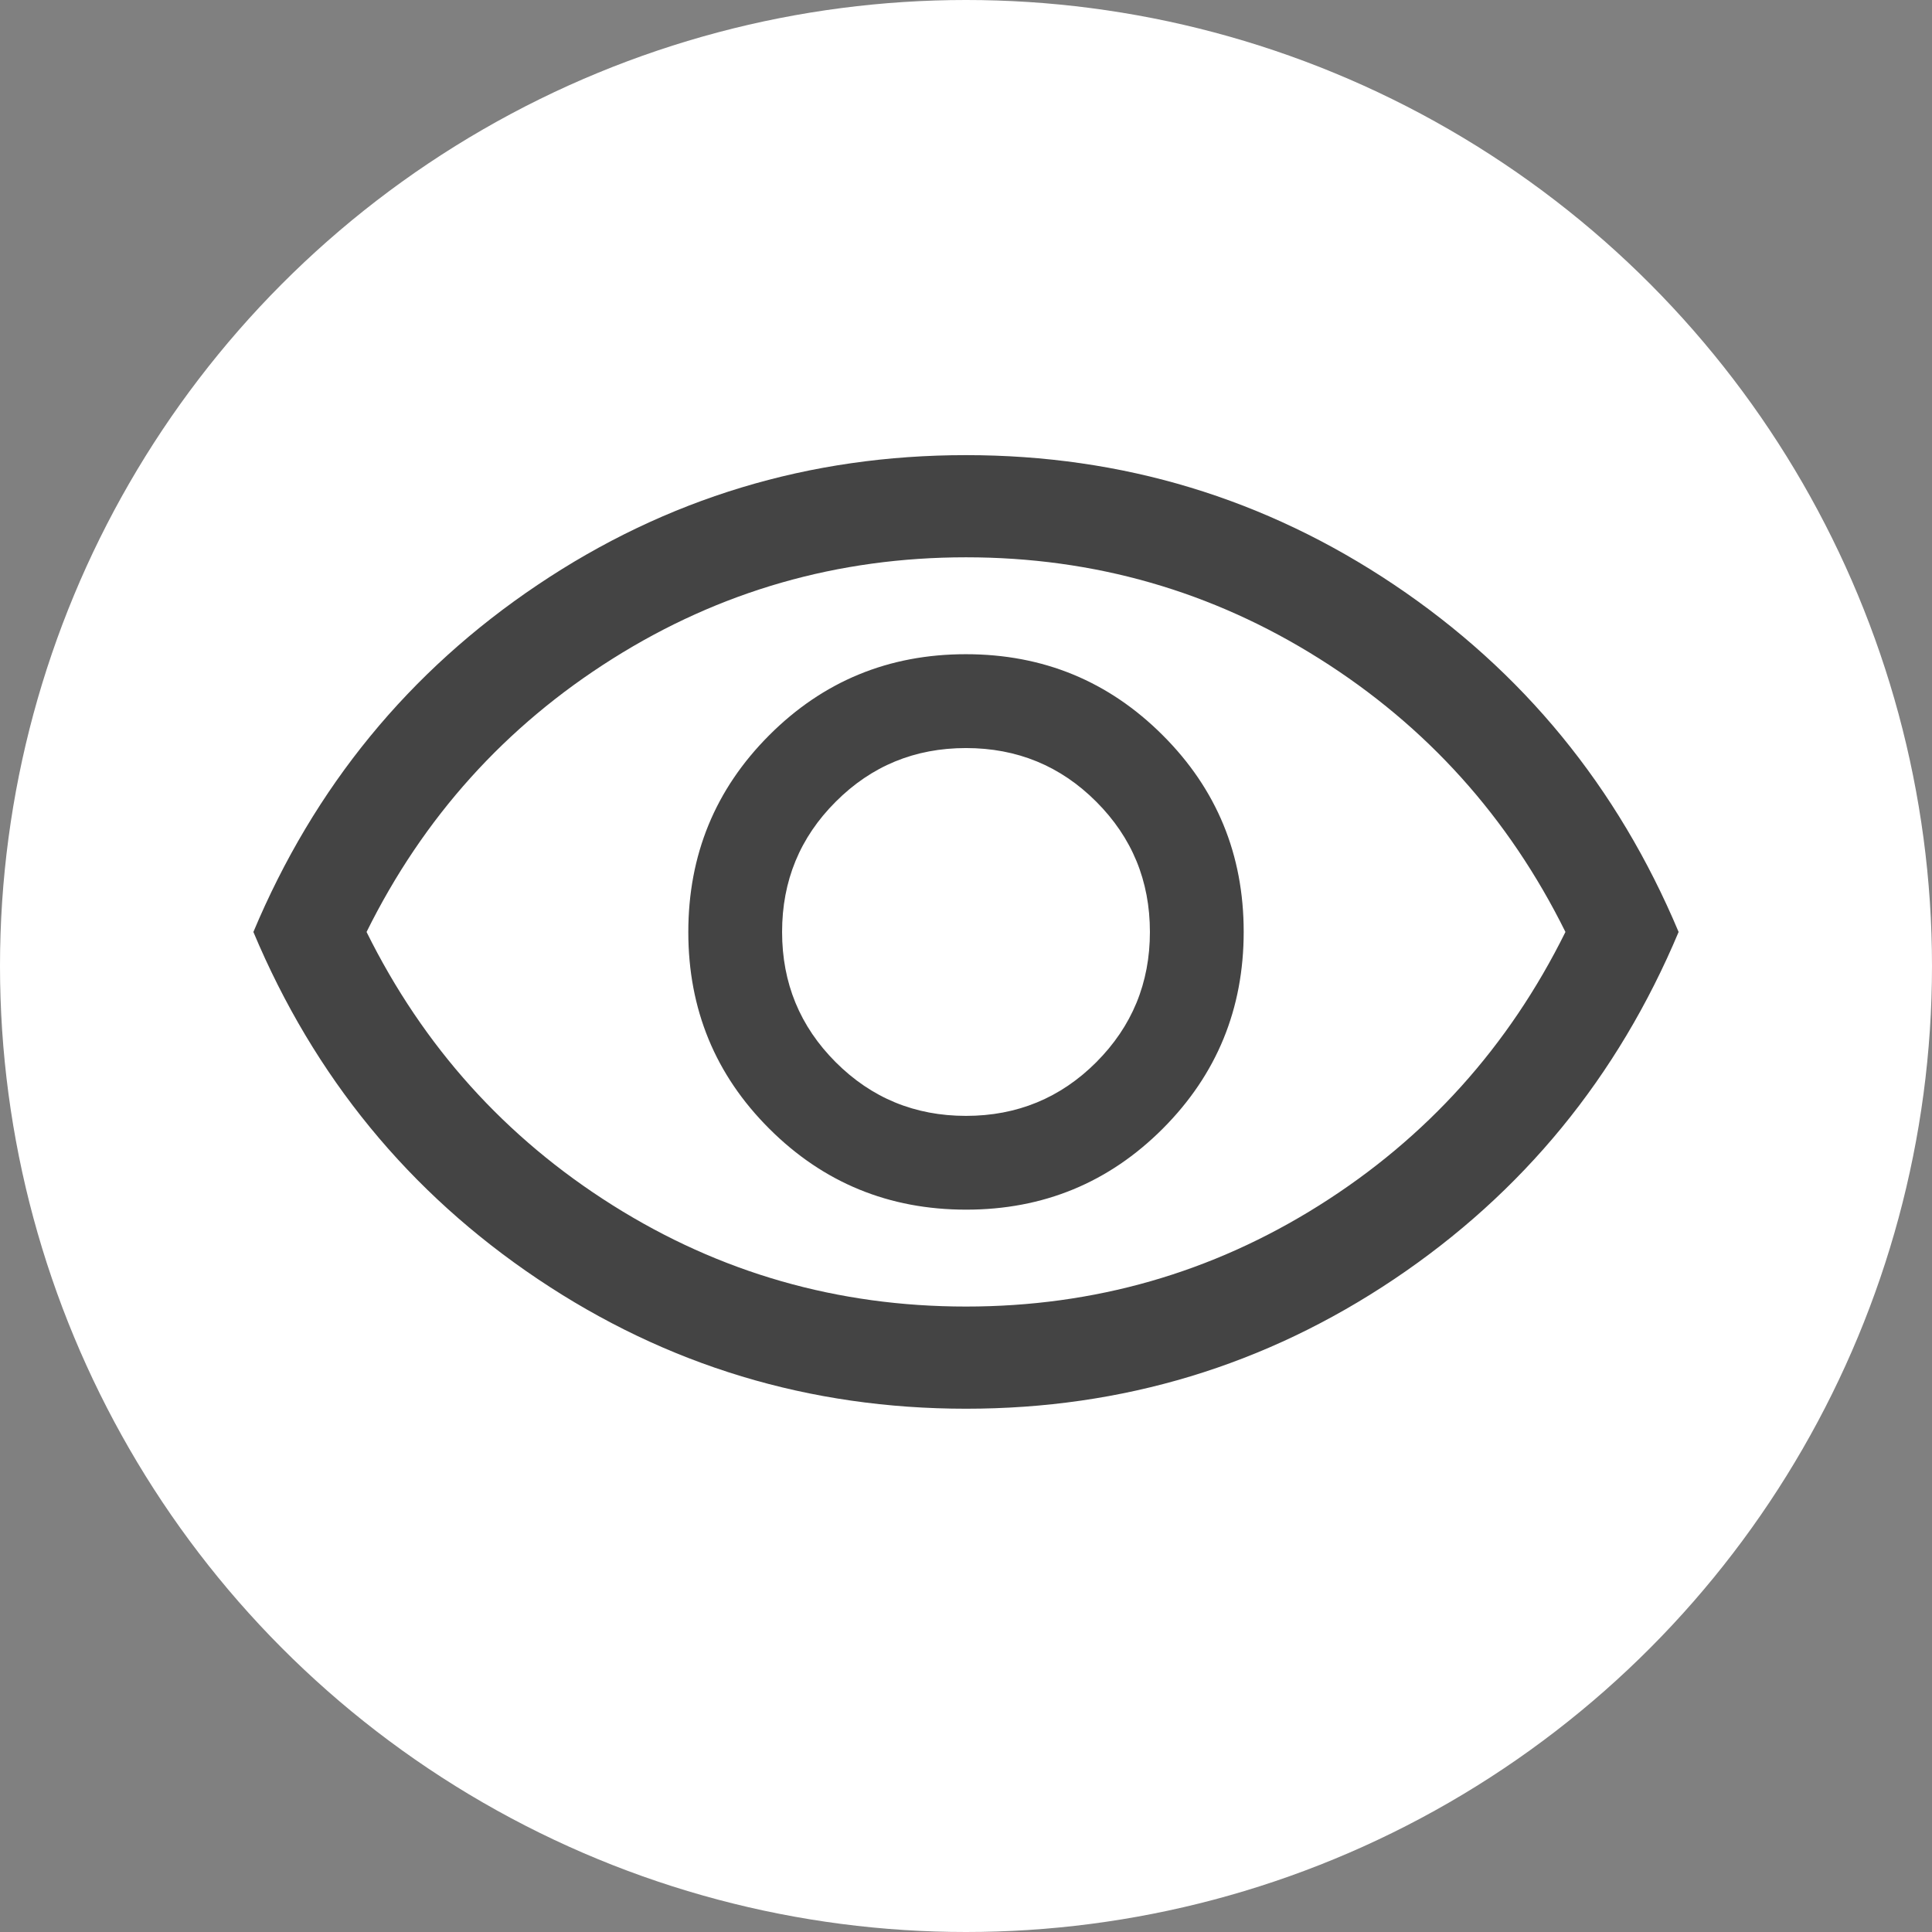 <svg width="26" height="26" viewBox="0 0 26 26" fill="none" xmlns="http://www.w3.org/2000/svg">
<rect x="0" y="0" width="26" height="26" fill="#808080" stroke="none"/>
<circle cx="13" cy="13" r="13" fill="white"/>
<mask id="mask0_2031_443" style="mask-type:alpha" maskUnits="userSpaceOnUse" x="2" y="2" width="22" height="22">
<rect x="2" y="2" width="22" height="22" fill="#D9D9D9"/>
</mask>
<g mask="url(#mask0_2031_443)">
<path d="M13.002 16.279C14.041 16.279 14.923 15.915 15.649 15.188C16.374 14.461 16.737 13.578 16.737 12.54C16.737 11.501 16.374 10.619 15.646 9.893C14.919 9.167 14.037 8.804 12.998 8.804C11.959 8.804 11.077 9.168 10.351 9.895C9.625 10.622 9.263 11.505 9.263 12.544C9.263 13.582 9.626 14.465 10.353 15.19C11.08 15.916 11.963 16.279 13.002 16.279ZM13 15.017C12.312 15.017 11.728 14.776 11.247 14.295C10.765 13.813 10.525 13.229 10.525 12.542C10.525 11.854 10.765 11.27 11.247 10.789C11.728 10.307 12.312 10.067 13 10.067C13.687 10.067 14.272 10.307 14.753 10.789C15.234 11.27 15.475 11.854 15.475 12.542C15.475 13.229 15.234 13.813 14.753 14.295C14.272 14.776 13.687 15.017 13 15.017ZM13.001 18.958C10.893 18.958 8.972 18.377 7.239 17.214C5.506 16.051 4.229 14.494 3.41 12.542C4.229 10.59 5.505 9.032 7.238 7.869C8.97 6.706 10.891 6.125 12.999 6.125C15.107 6.125 17.027 6.706 18.761 7.869C20.494 9.032 21.77 10.59 22.59 12.542C21.77 14.494 20.494 16.051 18.762 17.214C17.029 18.377 15.109 18.958 13.001 18.958ZM13 17.583C14.726 17.583 16.311 17.129 17.755 16.22C19.199 15.311 20.303 14.085 21.067 12.542C20.303 10.999 19.199 9.773 17.755 8.864C16.311 7.955 14.726 7.5 13 7.5C11.274 7.5 9.688 7.955 8.245 8.864C6.801 9.773 5.697 10.999 4.933 12.542C5.697 14.085 6.801 15.311 8.245 16.22C9.688 17.129 11.274 17.583 13 17.583Z" fill="#444444"/>
</g>
</svg>
